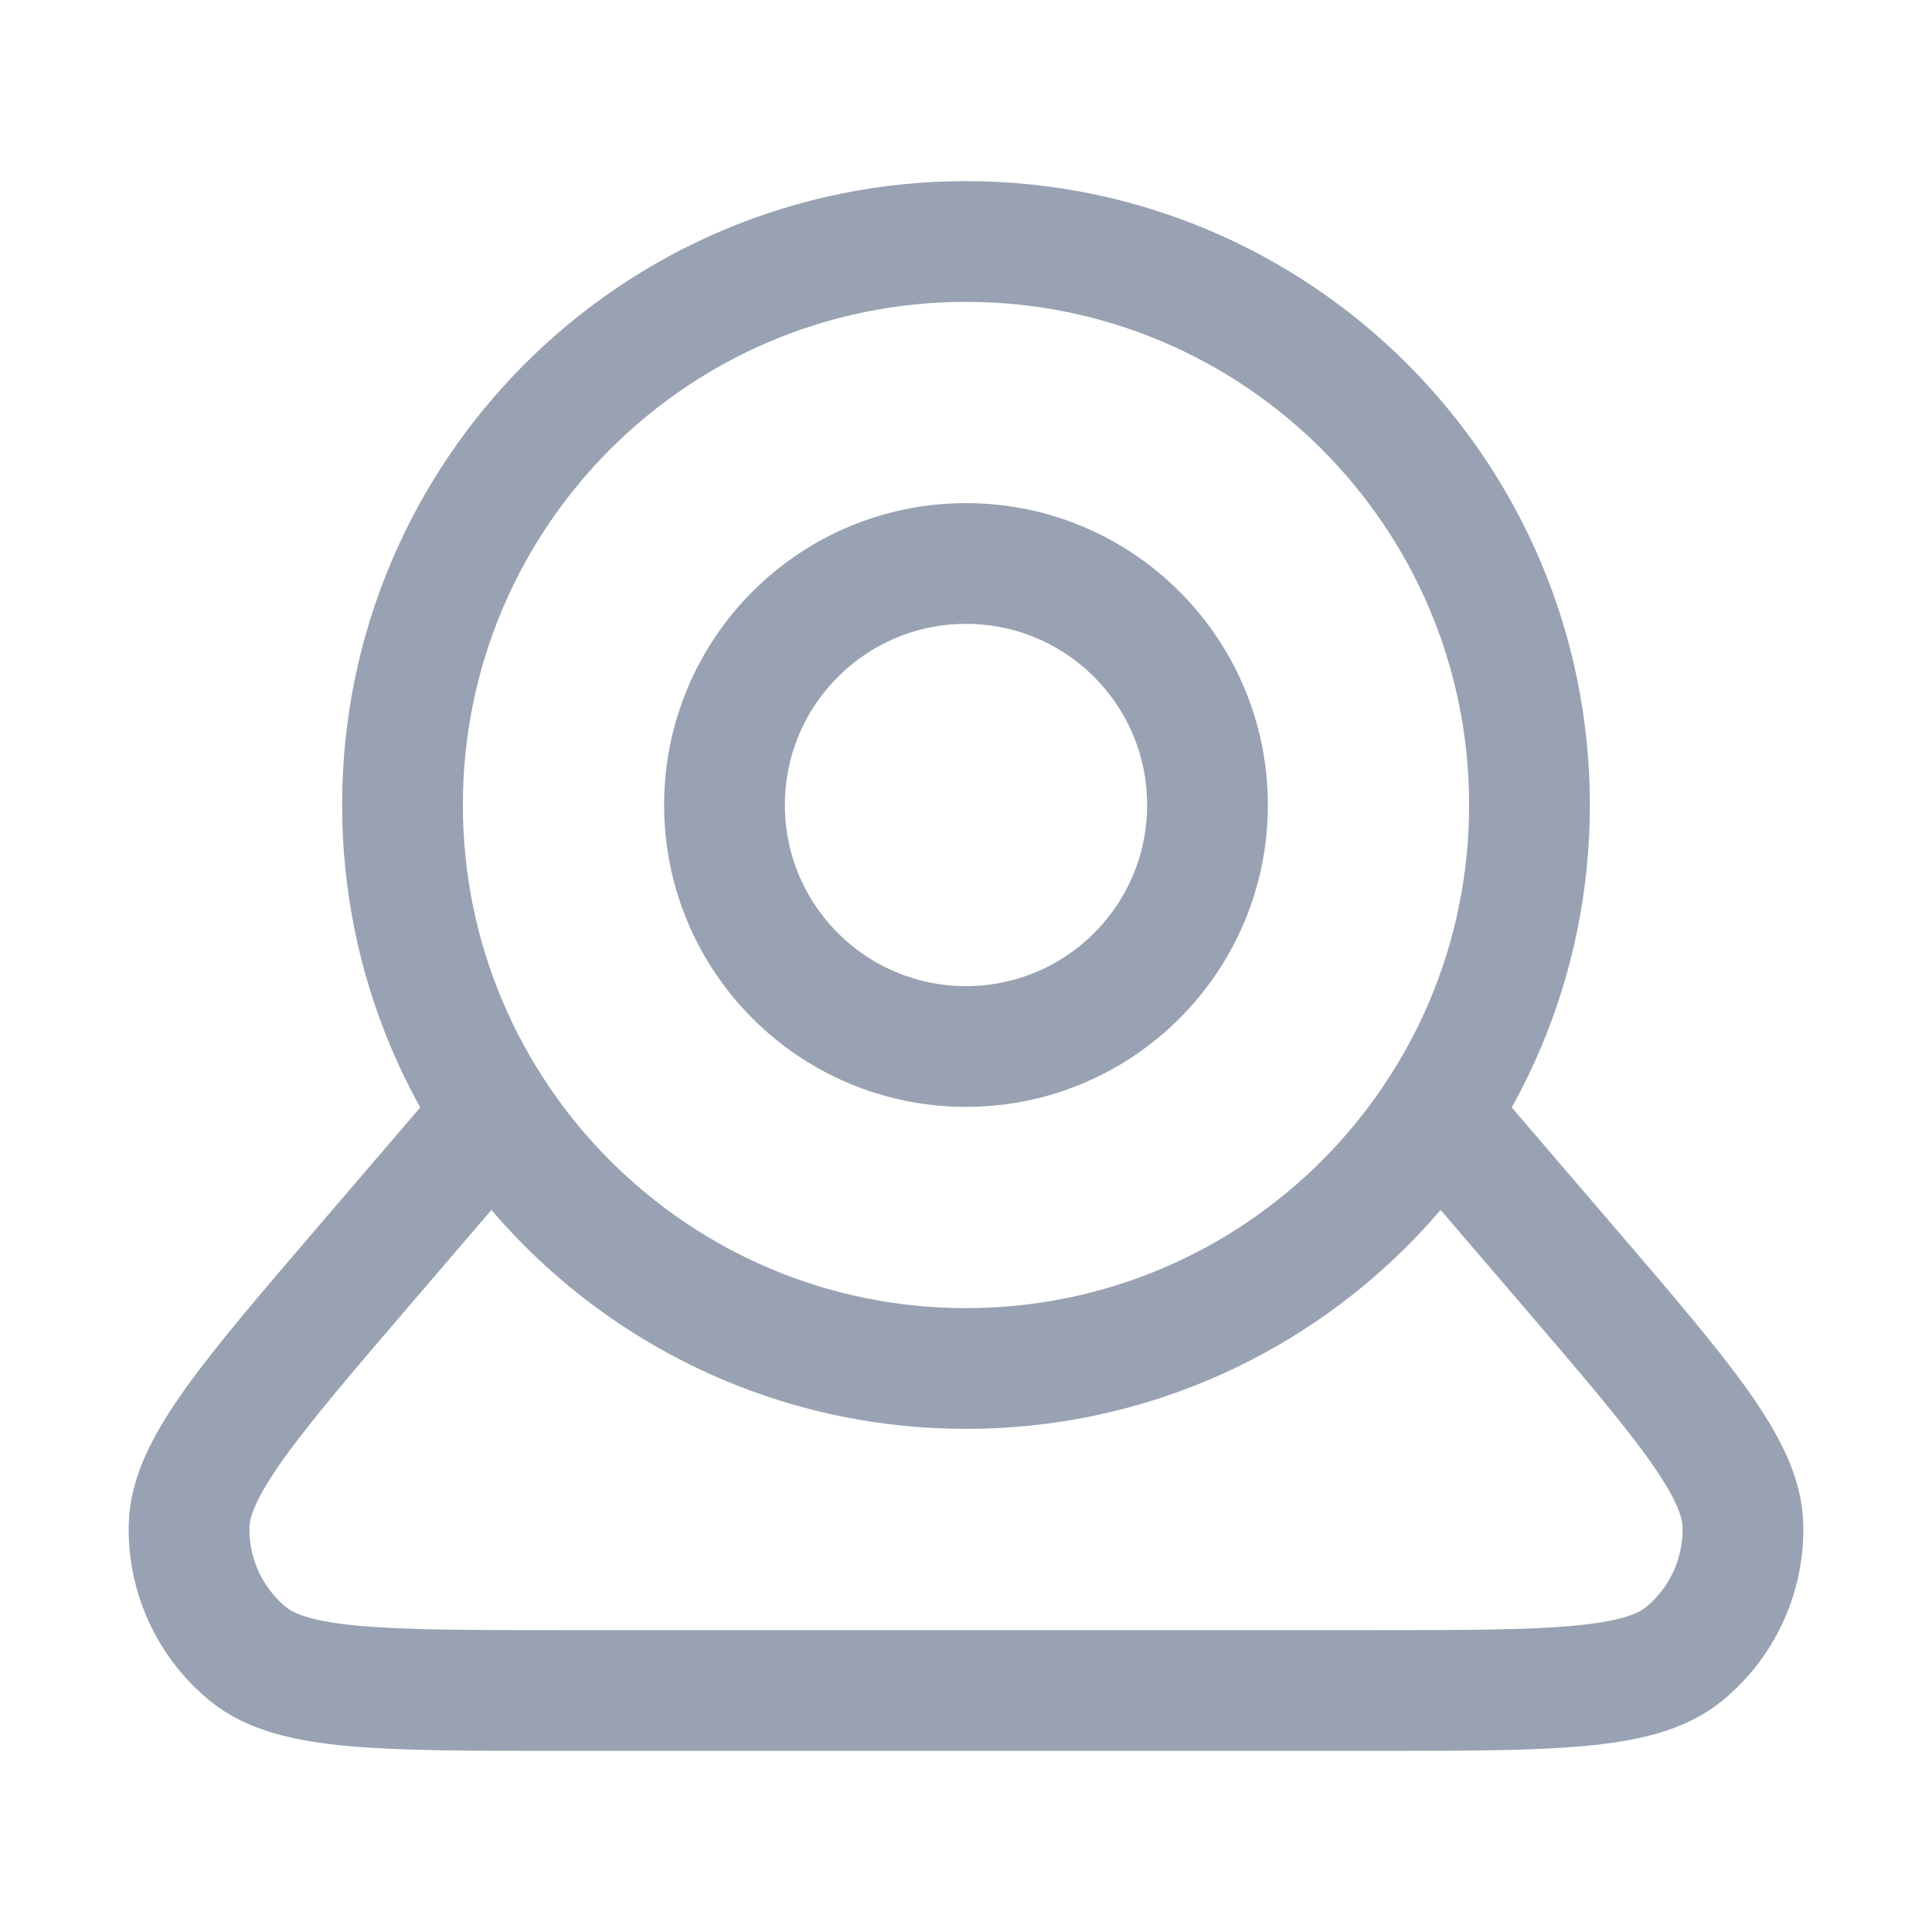 <svg width="24" height="24" viewBox="0 0 24 24" fill="none" xmlns="http://www.w3.org/2000/svg">
<path d="M18 14L19.472 15.717C20.913 17.398 21.634 18.239 21.651 18.95C21.666 19.569 21.395 20.16 20.915 20.55C20.363 21 19.257 21 17.043 21H6.958C4.744 21 3.637 21 3.085 20.55C2.606 20.16 2.334 19.569 2.349 18.95C2.367 18.239 3.087 17.398 4.528 15.717L6 14M19 10C19 13.866 15.866 17 12 17C8.134 17 5 13.866 5 10C5 6.134 8.134 3 12 3C15.866 3 19 6.134 19 10ZM15 10C15 11.657 13.657 13 12 13C10.343 13 9 11.657 9 10C9 8.343 10.343 7 12 7C13.657 7 15 8.343 15 10Z" stroke="#98A2B3" stroke-width="1.5" stroke-linecap="round" stroke-linejoin="round"/>
</svg>
